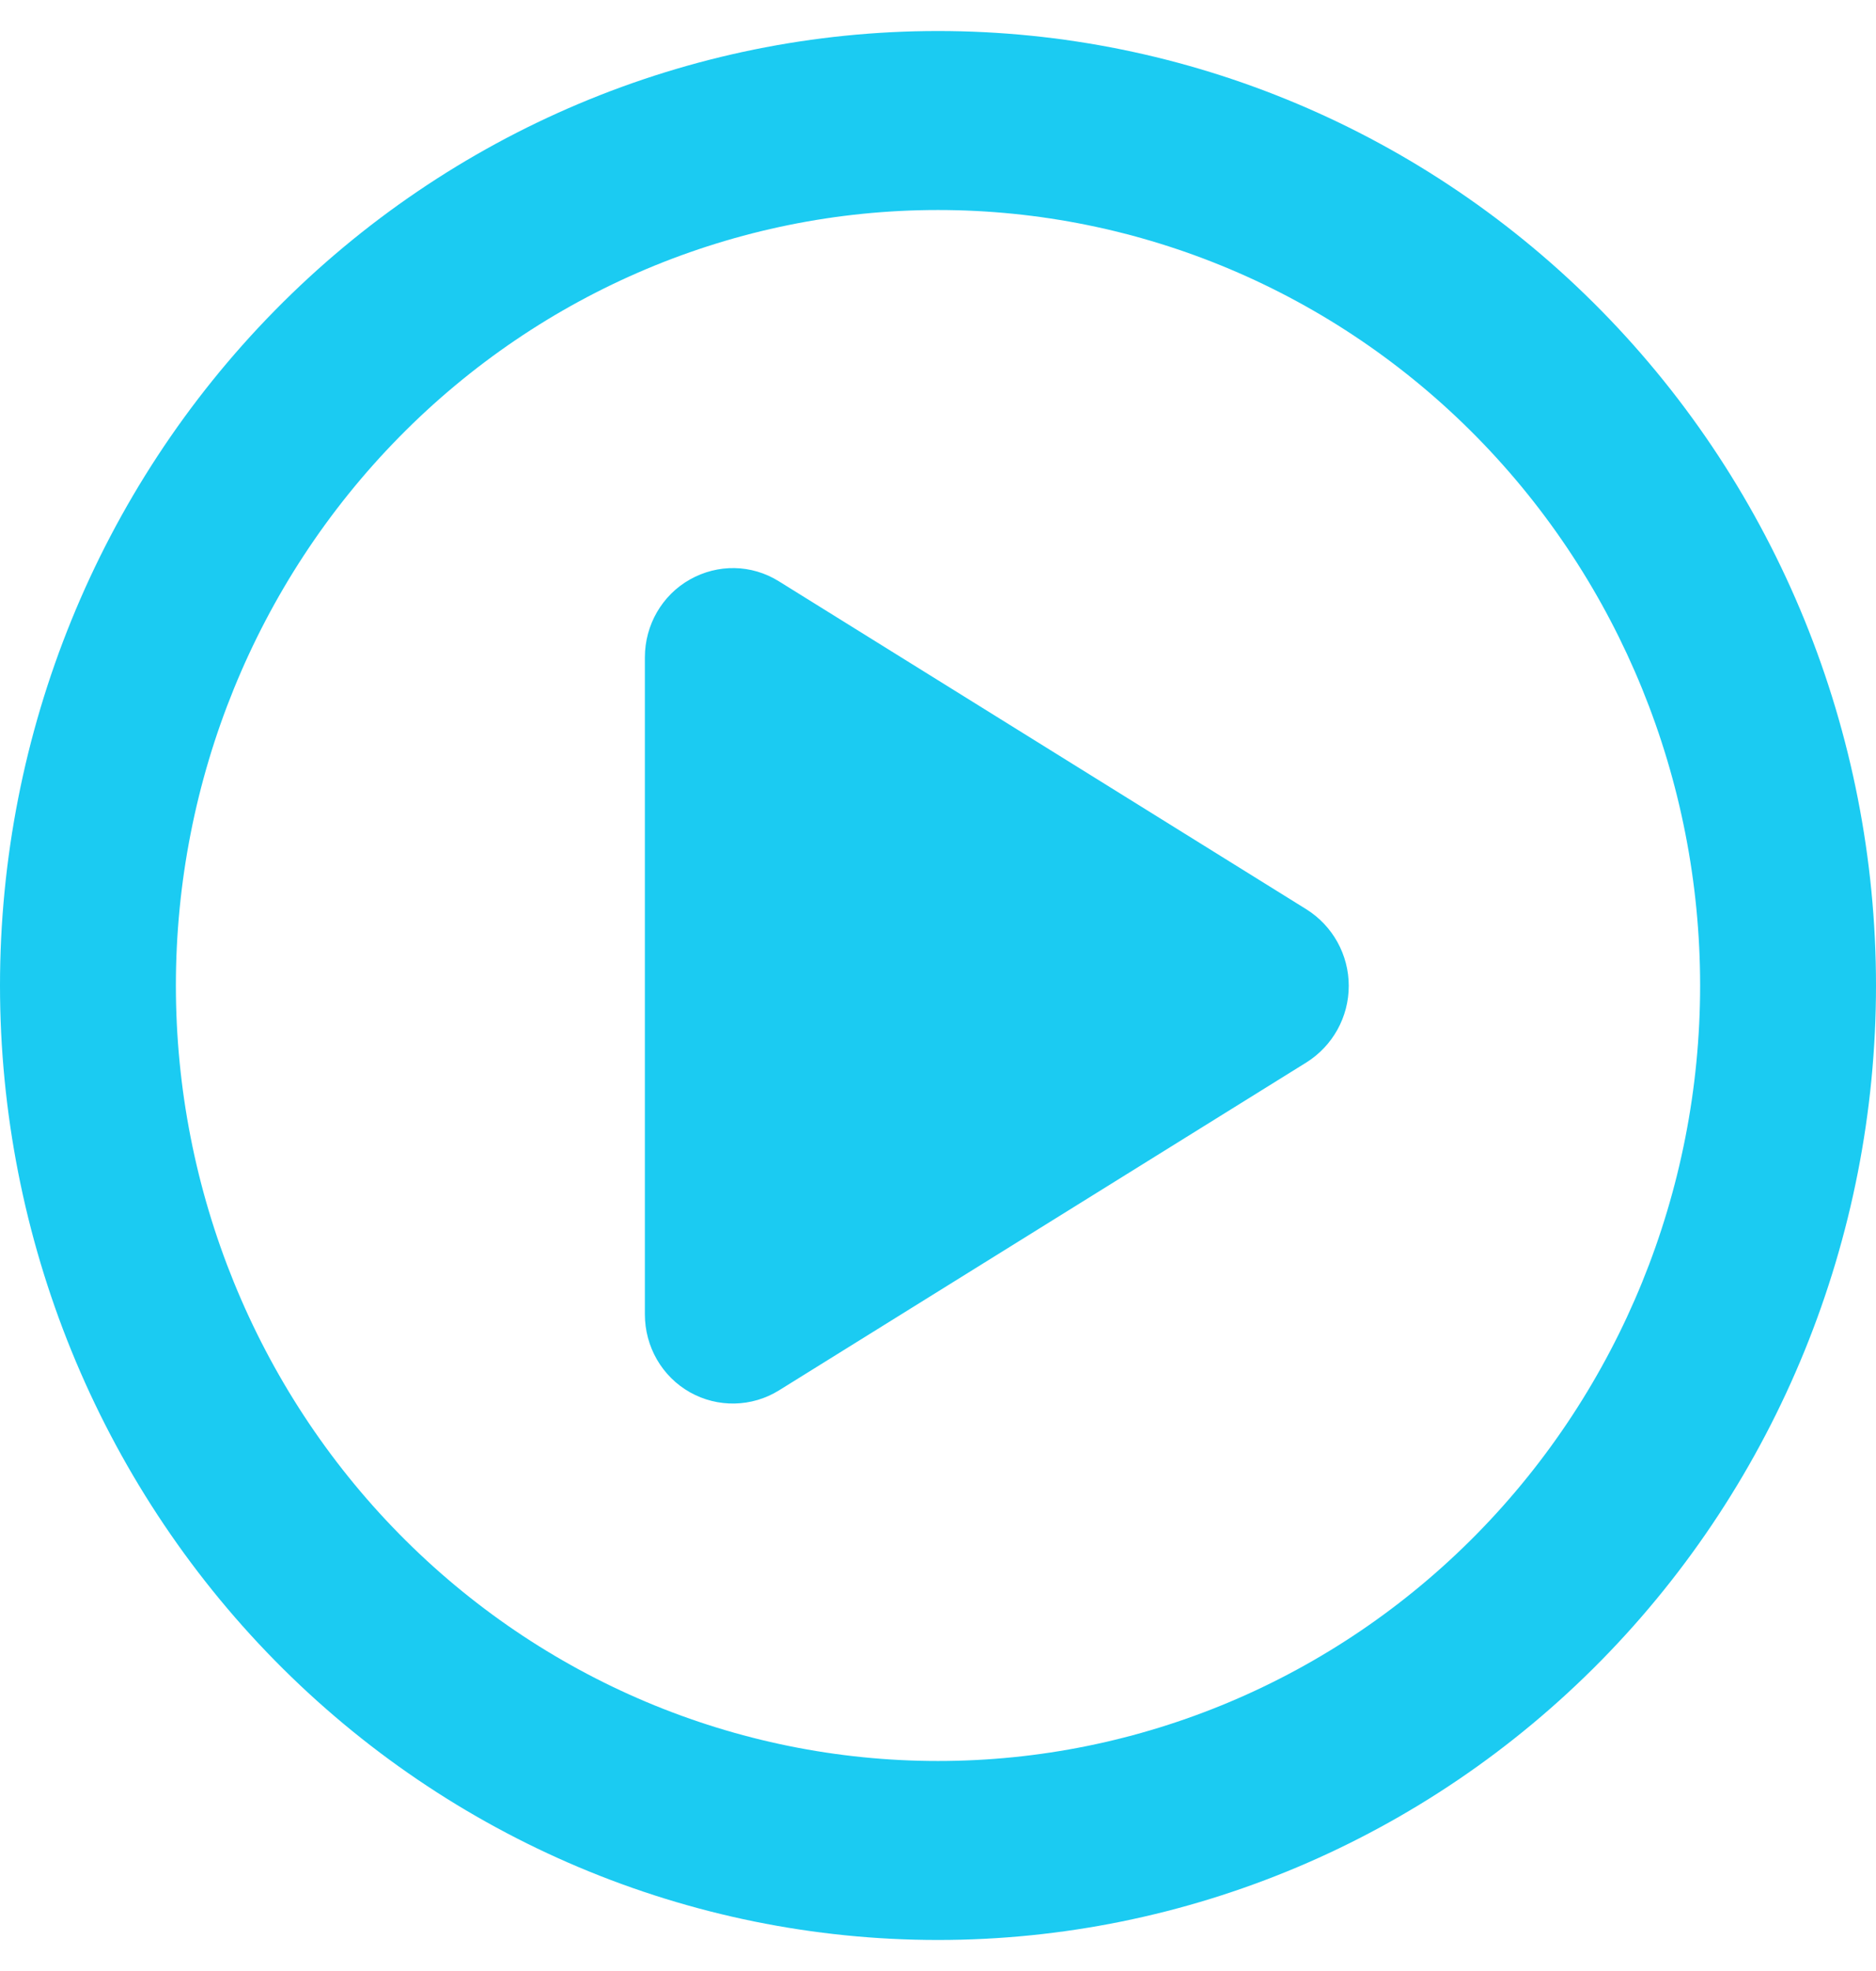 <svg width="40" height="42" viewBox="0 0 40 42" fill="none" xmlns="http://www.w3.org/2000/svg">
<g clip-path="url(#clip0_54_97)">
<path d="M36.25 21C36.25 16.617 34.538 12.414 31.491 9.315C28.443 6.216 24.31 4.475 20 4.475C15.69 4.475 11.557 6.216 8.51 9.315C5.462 12.414 3.75 16.617 3.75 21C3.75 25.383 5.462 29.586 8.51 32.685C11.557 35.784 15.69 37.525 20 37.525C24.31 37.525 28.443 35.784 31.491 32.685C34.538 29.586 36.25 25.383 36.25 21ZM0 21C0 15.606 2.107 10.432 5.858 6.618C9.609 2.804 14.696 0.661 20 0.661C25.304 0.661 30.391 2.804 34.142 6.618C37.893 10.432 40 15.606 40 21C40 26.394 37.893 31.567 34.142 35.382C30.391 39.196 25.304 41.339 20 41.339C14.696 41.339 9.609 39.196 5.858 35.382C2.107 31.567 0 26.394 0 21ZM14.711 12.348C15.305 12.014 16.023 12.022 16.609 12.388L27.859 19.379C28.414 19.729 28.758 20.341 28.758 21.008C28.758 21.675 28.414 22.287 27.859 22.637L16.609 29.628C16.031 29.986 15.305 30.002 14.711 29.668C14.117 29.334 13.75 28.699 13.75 28.007V14.008C13.75 13.317 14.117 12.682 14.711 12.348Z" fill="#1BCBF2"/>
</g>
<defs>
<clipPath id="clip0_54_97">
<rect width="40" height="40.678" fill="white" transform="translate(0 0.661)"/>
</clipPath>
</defs>
</svg>
